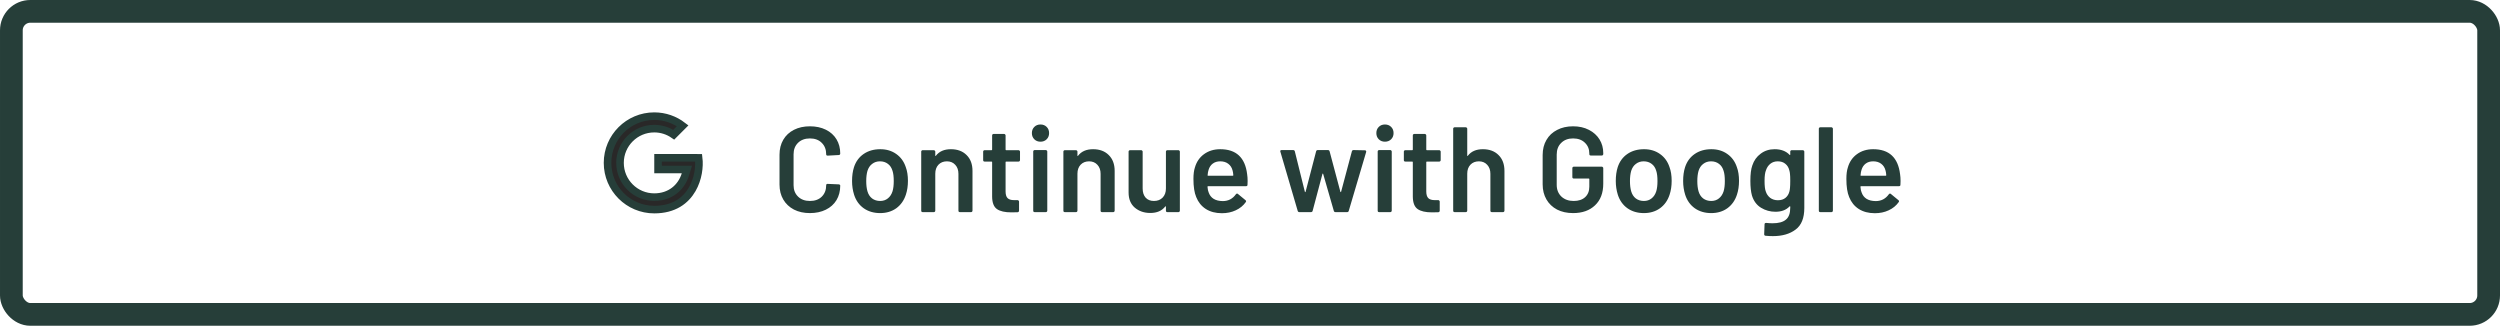 <svg width="330" height="43" viewBox="0 0 330 43" fill="none" xmlns="http://www.w3.org/2000/svg">
<rect x="1.5" y="1.5" width="327" height="40" rx="2.5" stroke="#263E39" stroke-width="3"/>
<path d="M86.363 15.333C87.774 15.333 89.074 15.807 90.113 16.604L88.934 17.784C88.204 17.278 87.319 16.979 86.363 16.979C83.866 16.979 81.842 19.003 81.842 21.5C81.842 23.997 83.866 26.022 86.363 26.022C88.461 26.022 89.936 24.761 90.472 23.02L90.67 22.373H86.863V20.826L92.222 20.833C92.366 22.007 92.16 23.616 91.377 24.976C90.522 26.462 88.974 27.666 86.363 27.666C82.957 27.666 80.195 24.906 80.195 21.5C80.195 18.095 82.957 15.333 86.363 15.333Z" fill="#292828" stroke="#263E39"/>
<path d="M106.912 28.128C106.112 28.128 105.408 27.973 104.8 27.664C104.192 27.344 103.723 26.901 103.392 26.336C103.061 25.771 102.896 25.115 102.896 24.368V20.416C102.896 19.669 103.061 19.013 103.392 18.448C103.723 17.883 104.192 17.445 104.8 17.136C105.408 16.827 106.112 16.672 106.912 16.672C107.701 16.672 108.4 16.821 109.008 17.12C109.616 17.419 110.085 17.84 110.416 18.384C110.747 18.928 110.912 19.557 110.912 20.272C110.912 20.325 110.891 20.373 110.848 20.416C110.816 20.448 110.773 20.464 110.72 20.464L109.248 20.544C109.12 20.544 109.056 20.485 109.056 20.368C109.056 19.739 108.859 19.232 108.464 18.848C108.08 18.464 107.563 18.272 106.912 18.272C106.261 18.272 105.739 18.464 105.344 18.848C104.949 19.232 104.752 19.739 104.752 20.368V24.448C104.752 25.067 104.949 25.568 105.344 25.952C105.739 26.336 106.261 26.528 106.912 26.528C107.563 26.528 108.08 26.341 108.464 25.968C108.859 25.584 109.056 25.077 109.056 24.448C109.056 24.331 109.12 24.272 109.248 24.272L110.72 24.336C110.773 24.336 110.816 24.352 110.848 24.384C110.891 24.416 110.912 24.453 110.912 24.496C110.912 25.221 110.747 25.861 110.416 26.416C110.085 26.96 109.616 27.381 109.008 27.68C108.4 27.979 107.701 28.128 106.912 28.128ZM116.183 28.128C115.34 28.128 114.615 27.915 114.007 27.488C113.409 27.061 112.988 26.469 112.743 25.712C112.561 25.136 112.471 24.528 112.471 23.888C112.471 23.205 112.556 22.597 112.727 22.064C112.972 21.317 113.399 20.736 114.007 20.32C114.615 19.904 115.345 19.696 116.199 19.696C117.009 19.696 117.708 19.904 118.295 20.32C118.892 20.736 119.313 21.312 119.559 22.048C119.751 22.56 119.847 23.168 119.847 23.872C119.847 24.544 119.756 25.152 119.575 25.696C119.329 26.453 118.908 27.051 118.311 27.488C117.713 27.915 117.004 28.128 116.183 28.128ZM116.183 26.528C116.577 26.528 116.913 26.416 117.191 26.192C117.479 25.968 117.687 25.653 117.815 25.248C117.921 24.896 117.975 24.448 117.975 23.904C117.975 23.328 117.921 22.88 117.815 22.56C117.697 22.155 117.495 21.845 117.207 21.632C116.919 21.408 116.567 21.296 116.151 21.296C115.756 21.296 115.415 21.408 115.127 21.632C114.839 21.845 114.631 22.155 114.503 22.56C114.396 22.933 114.343 23.381 114.343 23.904C114.343 24.427 114.396 24.875 114.503 25.248C114.62 25.653 114.823 25.968 115.111 26.192C115.409 26.416 115.767 26.528 116.183 26.528ZM125.521 19.696C126.385 19.696 127.073 19.952 127.585 20.464C128.108 20.976 128.369 21.675 128.369 22.56V27.808C128.369 27.861 128.348 27.909 128.305 27.952C128.273 27.984 128.231 28 128.177 28H126.705C126.652 28 126.604 27.984 126.561 27.952C126.529 27.909 126.513 27.861 126.513 27.808V22.944C126.513 22.453 126.375 22.059 126.097 21.76C125.82 21.451 125.452 21.296 124.993 21.296C124.535 21.296 124.161 21.445 123.873 21.744C123.596 22.043 123.457 22.437 123.457 22.928V27.808C123.457 27.861 123.436 27.909 123.393 27.952C123.361 27.984 123.319 28 123.265 28H121.793C121.74 28 121.692 27.984 121.649 27.952C121.617 27.909 121.601 27.861 121.601 27.808V20.016C121.601 19.963 121.617 19.92 121.649 19.888C121.692 19.845 121.74 19.824 121.793 19.824H123.265C123.319 19.824 123.361 19.845 123.393 19.888C123.436 19.92 123.457 19.963 123.457 20.016V20.528C123.457 20.56 123.468 20.581 123.489 20.592C123.511 20.603 123.527 20.592 123.537 20.56C123.975 19.984 124.636 19.696 125.521 19.696ZM134.641 21.136C134.641 21.189 134.619 21.237 134.577 21.28C134.545 21.312 134.502 21.328 134.449 21.328H132.817C132.763 21.328 132.737 21.355 132.737 21.408V25.264C132.737 25.669 132.822 25.963 132.993 26.144C133.174 26.325 133.457 26.416 133.841 26.416H134.321C134.374 26.416 134.417 26.437 134.449 26.48C134.491 26.512 134.513 26.555 134.513 26.608V27.808C134.513 27.925 134.449 27.995 134.321 28.016L133.489 28.032C132.646 28.032 132.017 27.888 131.601 27.6C131.185 27.312 130.971 26.768 130.961 25.968V21.408C130.961 21.355 130.934 21.328 130.881 21.328H129.969C129.915 21.328 129.867 21.312 129.825 21.28C129.793 21.237 129.777 21.189 129.777 21.136V20.016C129.777 19.963 129.793 19.92 129.825 19.888C129.867 19.845 129.915 19.824 129.969 19.824H130.881C130.934 19.824 130.961 19.797 130.961 19.744V17.872C130.961 17.819 130.977 17.776 131.009 17.744C131.051 17.701 131.099 17.68 131.153 17.68H132.545C132.598 17.68 132.641 17.701 132.673 17.744C132.715 17.776 132.737 17.819 132.737 17.872V19.744C132.737 19.797 132.763 19.824 132.817 19.824H134.449C134.502 19.824 134.545 19.845 134.577 19.888C134.619 19.92 134.641 19.963 134.641 20.016V21.136ZM137.345 18.704C137.014 18.704 136.742 18.597 136.529 18.384C136.316 18.171 136.209 17.899 136.209 17.568C136.209 17.237 136.316 16.965 136.529 16.752C136.742 16.539 137.014 16.432 137.345 16.432C137.676 16.432 137.948 16.539 138.161 16.752C138.374 16.965 138.481 17.237 138.481 17.568C138.481 17.899 138.374 18.171 138.161 18.384C137.948 18.597 137.676 18.704 137.345 18.704ZM136.577 28C136.524 28 136.476 27.984 136.433 27.952C136.401 27.909 136.385 27.861 136.385 27.808V20C136.385 19.947 136.401 19.904 136.433 19.872C136.476 19.829 136.524 19.808 136.577 19.808H138.049C138.102 19.808 138.145 19.829 138.177 19.872C138.22 19.904 138.241 19.947 138.241 20V27.808C138.241 27.861 138.22 27.909 138.177 27.952C138.145 27.984 138.102 28 138.049 28H136.577ZM144.287 19.696C145.151 19.696 145.839 19.952 146.351 20.464C146.874 20.976 147.135 21.675 147.135 22.56V27.808C147.135 27.861 147.114 27.909 147.071 27.952C147.039 27.984 146.996 28 146.943 28H145.471C145.418 28 145.37 27.984 145.327 27.952C145.295 27.909 145.279 27.861 145.279 27.808V22.944C145.279 22.453 145.14 22.059 144.863 21.76C144.586 21.451 144.218 21.296 143.759 21.296C143.3 21.296 142.927 21.445 142.639 21.744C142.362 22.043 142.223 22.437 142.223 22.928V27.808C142.223 27.861 142.202 27.909 142.159 27.952C142.127 27.984 142.084 28 142.031 28H140.559C140.506 28 140.458 27.984 140.415 27.952C140.383 27.909 140.367 27.861 140.367 27.808V20.016C140.367 19.963 140.383 19.92 140.415 19.888C140.458 19.845 140.506 19.824 140.559 19.824H142.031C142.084 19.824 142.127 19.845 142.159 19.888C142.202 19.92 142.223 19.963 142.223 20.016V20.528C142.223 20.56 142.234 20.581 142.255 20.592C142.276 20.603 142.292 20.592 142.303 20.56C142.74 19.984 143.402 19.696 144.287 19.696ZM153.902 20.016C153.902 19.963 153.918 19.92 153.95 19.888C153.993 19.845 154.041 19.824 154.094 19.824H155.55C155.603 19.824 155.646 19.845 155.678 19.888C155.721 19.92 155.742 19.963 155.742 20.016V27.808C155.742 27.861 155.721 27.909 155.678 27.952C155.646 27.984 155.603 28 155.55 28H154.094C154.041 28 153.993 27.984 153.95 27.952C153.918 27.909 153.902 27.861 153.902 27.808V27.296C153.902 27.264 153.891 27.243 153.87 27.232C153.849 27.221 153.827 27.232 153.806 27.264C153.369 27.829 152.713 28.112 151.838 28.112C151.027 28.112 150.345 27.877 149.79 27.408C149.246 26.939 148.974 26.272 148.974 25.408V20.016C148.974 19.963 148.99 19.92 149.022 19.888C149.065 19.845 149.113 19.824 149.166 19.824H150.638C150.691 19.824 150.734 19.845 150.766 19.888C150.809 19.92 150.83 19.963 150.83 20.016V24.88C150.83 25.381 150.958 25.781 151.214 26.08C151.481 26.379 151.849 26.528 152.318 26.528C152.798 26.528 153.182 26.379 153.47 26.08C153.758 25.781 153.902 25.381 153.902 24.88V20.016ZM164.622 22.992C164.665 23.259 164.686 23.557 164.686 23.888L164.67 24.384C164.67 24.512 164.606 24.576 164.478 24.576H159.47C159.417 24.576 159.39 24.603 159.39 24.656C159.422 25.008 159.47 25.248 159.534 25.376C159.79 26.144 160.414 26.533 161.406 26.544C162.132 26.544 162.708 26.245 163.134 25.648C163.177 25.584 163.23 25.552 163.294 25.552C163.337 25.552 163.374 25.568 163.406 25.6L164.398 26.416C164.494 26.491 164.51 26.576 164.446 26.672C164.116 27.141 163.673 27.504 163.118 27.76C162.574 28.016 161.966 28.144 161.294 28.144C160.462 28.144 159.753 27.957 159.166 27.584C158.59 27.211 158.169 26.688 157.902 26.016C157.657 25.44 157.534 24.64 157.534 23.616C157.534 22.997 157.598 22.496 157.726 22.112C157.94 21.365 158.34 20.779 158.926 20.352C159.524 19.915 160.238 19.696 161.07 19.696C163.172 19.696 164.356 20.795 164.622 22.992ZM161.07 21.296C160.676 21.296 160.345 21.397 160.078 21.6C159.822 21.792 159.641 22.064 159.534 22.416C159.47 22.597 159.428 22.832 159.406 23.12C159.385 23.173 159.406 23.2 159.47 23.2H162.718C162.772 23.2 162.798 23.173 162.798 23.12C162.777 22.853 162.745 22.651 162.702 22.512C162.606 22.128 162.414 21.829 162.126 21.616C161.849 21.403 161.497 21.296 161.07 21.296ZM171.522 28C171.404 28 171.33 27.947 171.298 27.84L169.01 20.032L168.994 19.968C168.994 19.861 169.052 19.808 169.17 19.808H170.69C170.807 19.808 170.882 19.861 170.914 19.968L172.242 25.312C172.252 25.344 172.268 25.36 172.29 25.36C172.311 25.36 172.327 25.344 172.338 25.312L173.73 19.968C173.762 19.861 173.836 19.808 173.954 19.808H175.282C175.399 19.808 175.474 19.861 175.506 19.968L176.93 25.312C176.94 25.344 176.956 25.36 176.978 25.36C176.999 25.36 177.015 25.344 177.026 25.312L178.45 19.968C178.482 19.861 178.556 19.808 178.674 19.808L180.178 19.84C180.242 19.84 180.284 19.861 180.306 19.904C180.338 19.936 180.348 19.984 180.338 20.048L178.034 27.84C178.002 27.947 177.932 28 177.826 28H176.29C176.172 28 176.098 27.947 176.066 27.84L174.658 22.96C174.647 22.928 174.631 22.912 174.61 22.912C174.588 22.912 174.572 22.928 174.562 22.96L173.266 27.84C173.234 27.947 173.159 28 173.042 28H171.522ZM182.814 18.704C182.483 18.704 182.211 18.597 181.998 18.384C181.784 18.171 181.678 17.899 181.678 17.568C181.678 17.237 181.784 16.965 181.998 16.752C182.211 16.539 182.483 16.432 182.814 16.432C183.144 16.432 183.416 16.539 183.63 16.752C183.843 16.965 183.95 17.237 183.95 17.568C183.95 17.899 183.843 18.171 183.63 18.384C183.416 18.597 183.144 18.704 182.814 18.704ZM182.046 28C181.992 28 181.944 27.984 181.902 27.952C181.87 27.909 181.854 27.861 181.854 27.808V20C181.854 19.947 181.87 19.904 181.902 19.872C181.944 19.829 181.992 19.808 182.046 19.808H183.518C183.571 19.808 183.614 19.829 183.646 19.872C183.688 19.904 183.71 19.947 183.71 20V27.808C183.71 27.861 183.688 27.909 183.646 27.952C183.614 27.984 183.571 28 183.518 28H182.046ZM190.172 21.136C190.172 21.189 190.15 21.237 190.108 21.28C190.076 21.312 190.033 21.328 189.98 21.328H188.348C188.294 21.328 188.268 21.355 188.268 21.408V25.264C188.268 25.669 188.353 25.963 188.524 26.144C188.705 26.325 188.988 26.416 189.372 26.416H189.852C189.905 26.416 189.948 26.437 189.98 26.48C190.022 26.512 190.044 26.555 190.044 26.608V27.808C190.044 27.925 189.98 27.995 189.852 28.016L189.02 28.032C188.177 28.032 187.548 27.888 187.132 27.6C186.716 27.312 186.502 26.768 186.492 25.968V21.408C186.492 21.355 186.465 21.328 186.412 21.328H185.5C185.446 21.328 185.398 21.312 185.356 21.28C185.324 21.237 185.308 21.189 185.308 21.136V20.016C185.308 19.963 185.324 19.92 185.356 19.888C185.398 19.845 185.446 19.824 185.5 19.824H186.412C186.465 19.824 186.492 19.797 186.492 19.744V17.872C186.492 17.819 186.508 17.776 186.54 17.744C186.582 17.701 186.63 17.68 186.684 17.68H188.076C188.129 17.68 188.172 17.701 188.204 17.744C188.246 17.776 188.268 17.819 188.268 17.872V19.744C188.268 19.797 188.294 19.824 188.348 19.824H189.98C190.033 19.824 190.076 19.845 190.108 19.888C190.15 19.92 190.172 19.963 190.172 20.016V21.136ZM195.74 19.696C196.604 19.696 197.292 19.952 197.804 20.464C198.327 20.976 198.588 21.675 198.588 22.56V27.808C198.588 27.861 198.567 27.909 198.524 27.952C198.492 27.984 198.449 28 198.396 28H196.924C196.871 28 196.823 27.984 196.78 27.952C196.748 27.909 196.732 27.861 196.732 27.808V22.944C196.732 22.453 196.593 22.059 196.316 21.76C196.039 21.451 195.671 21.296 195.212 21.296C194.753 21.296 194.38 21.445 194.092 21.744C193.815 22.043 193.676 22.437 193.676 22.928V27.808C193.676 27.861 193.655 27.909 193.612 27.952C193.58 27.984 193.537 28 193.484 28H192.012C191.959 28 191.911 27.984 191.868 27.952C191.836 27.909 191.82 27.861 191.82 27.808V16.992C191.82 16.939 191.836 16.896 191.868 16.864C191.911 16.821 191.959 16.8 192.012 16.8H193.484C193.537 16.8 193.58 16.821 193.612 16.864C193.655 16.896 193.676 16.939 193.676 16.992V20.528C193.676 20.56 193.687 20.581 193.708 20.592C193.729 20.603 193.745 20.592 193.756 20.56C194.193 19.984 194.855 19.696 195.74 19.696ZM207.646 28.128C206.846 28.128 206.142 27.973 205.534 27.664C204.926 27.344 204.457 26.896 204.126 26.32C203.796 25.744 203.63 25.083 203.63 24.336V20.464C203.63 19.707 203.796 19.045 204.126 18.48C204.457 17.904 204.926 17.461 205.534 17.152C206.142 16.832 206.846 16.672 207.646 16.672C208.436 16.672 209.129 16.827 209.726 17.136C210.334 17.445 210.804 17.867 211.134 18.4C211.465 18.933 211.63 19.536 211.63 20.208V20.336C211.63 20.389 211.609 20.437 211.566 20.48C211.534 20.512 211.492 20.528 211.438 20.528H209.982C209.929 20.528 209.881 20.512 209.838 20.48C209.806 20.437 209.79 20.389 209.79 20.336V20.256C209.79 19.68 209.593 19.205 209.198 18.832C208.814 18.459 208.297 18.272 207.646 18.272C206.996 18.272 206.473 18.469 206.078 18.864C205.684 19.248 205.486 19.76 205.486 20.4V24.4C205.486 25.04 205.694 25.557 206.11 25.952C206.526 26.336 207.065 26.528 207.726 26.528C208.366 26.528 208.868 26.363 209.23 26.032C209.604 25.691 209.79 25.227 209.79 24.64V23.648C209.79 23.595 209.764 23.568 209.71 23.568H207.742C207.689 23.568 207.641 23.552 207.598 23.52C207.566 23.477 207.55 23.429 207.55 23.376V22.192C207.55 22.139 207.566 22.096 207.598 22.064C207.641 22.021 207.689 22 207.742 22H211.438C211.492 22 211.534 22.021 211.566 22.064C211.609 22.096 211.63 22.139 211.63 22.192V24.24C211.63 25.467 211.268 26.421 210.542 27.104C209.828 27.787 208.862 28.128 207.646 28.128ZM216.995 28.128C216.153 28.128 215.427 27.915 214.819 27.488C214.222 27.061 213.801 26.469 213.555 25.712C213.374 25.136 213.283 24.528 213.283 23.888C213.283 23.205 213.369 22.597 213.539 22.064C213.785 21.317 214.211 20.736 214.819 20.32C215.427 19.904 216.158 19.696 217.011 19.696C217.822 19.696 218.521 19.904 219.107 20.32C219.705 20.736 220.126 21.312 220.371 22.048C220.563 22.56 220.659 23.168 220.659 23.872C220.659 24.544 220.569 25.152 220.387 25.696C220.142 26.453 219.721 27.051 219.123 27.488C218.526 27.915 217.817 28.128 216.995 28.128ZM216.995 26.528C217.39 26.528 217.726 26.416 218.003 26.192C218.291 25.968 218.499 25.653 218.627 25.248C218.734 24.896 218.787 24.448 218.787 23.904C218.787 23.328 218.734 22.88 218.627 22.56C218.51 22.155 218.307 21.845 218.019 21.632C217.731 21.408 217.379 21.296 216.963 21.296C216.569 21.296 216.227 21.408 215.939 21.632C215.651 21.845 215.443 22.155 215.315 22.56C215.209 22.933 215.155 23.381 215.155 23.904C215.155 24.427 215.209 24.875 215.315 25.248C215.433 25.653 215.635 25.968 215.923 26.192C216.222 26.416 216.579 26.528 216.995 26.528ZM225.886 28.128C225.043 28.128 224.318 27.915 223.71 27.488C223.113 27.061 222.691 26.469 222.446 25.712C222.265 25.136 222.174 24.528 222.174 23.888C222.174 23.205 222.259 22.597 222.43 22.064C222.675 21.317 223.102 20.736 223.71 20.32C224.318 19.904 225.049 19.696 225.902 19.696C226.713 19.696 227.411 19.904 227.998 20.32C228.595 20.736 229.017 21.312 229.262 22.048C229.454 22.56 229.55 23.168 229.55 23.872C229.55 24.544 229.459 25.152 229.278 25.696C229.033 26.453 228.611 27.051 228.014 27.488C227.417 27.915 226.707 28.128 225.886 28.128ZM225.886 26.528C226.281 26.528 226.617 26.416 226.894 26.192C227.182 25.968 227.39 25.653 227.518 25.248C227.625 24.896 227.678 24.448 227.678 23.904C227.678 23.328 227.625 22.88 227.518 22.56C227.401 22.155 227.198 21.845 226.91 21.632C226.622 21.408 226.27 21.296 225.854 21.296C225.459 21.296 225.118 21.408 224.83 21.632C224.542 21.845 224.334 22.155 224.206 22.56C224.099 22.933 224.046 23.381 224.046 23.904C224.046 24.427 224.099 24.875 224.206 25.248C224.323 25.653 224.526 25.968 224.814 26.192C225.113 26.416 225.47 26.528 225.886 26.528ZM236.313 20.016C236.313 19.963 236.329 19.92 236.361 19.888C236.403 19.845 236.451 19.824 236.505 19.824H237.977C238.03 19.824 238.073 19.845 238.105 19.888C238.147 19.92 238.169 19.963 238.169 20.016V27.456C238.169 28.789 237.785 29.739 237.017 30.304C236.259 30.88 235.262 31.168 234.025 31.168C233.694 31.168 233.369 31.152 233.049 31.12C232.931 31.109 232.873 31.04 232.873 30.912L232.921 29.6C232.921 29.483 232.995 29.424 233.145 29.424C233.454 29.456 233.731 29.472 233.977 29.472C234.777 29.472 235.363 29.312 235.737 28.992C236.121 28.683 236.313 28.155 236.313 27.408V27.28C236.313 27.248 236.302 27.232 236.281 27.232C236.259 27.221 236.238 27.227 236.217 27.248C235.779 27.717 235.161 27.952 234.361 27.952C233.667 27.952 233.033 27.776 232.457 27.424C231.881 27.072 231.481 26.533 231.257 25.808C231.118 25.307 231.049 24.661 231.049 23.872C231.049 22.987 231.134 22.309 231.305 21.84C231.518 21.189 231.886 20.672 232.409 20.288C232.931 19.893 233.545 19.696 234.249 19.696C235.091 19.696 235.747 19.941 236.217 20.432C236.238 20.464 236.259 20.475 236.281 20.464C236.302 20.453 236.313 20.432 236.313 20.4V20.016ZM236.201 25.28C236.243 25.12 236.27 24.949 236.281 24.768C236.302 24.576 236.313 24.272 236.313 23.856C236.313 23.451 236.302 23.163 236.281 22.992C236.27 22.811 236.238 22.635 236.185 22.464C236.099 22.112 235.923 21.829 235.657 21.616C235.401 21.403 235.07 21.296 234.665 21.296C234.281 21.296 233.955 21.403 233.689 21.616C233.422 21.829 233.23 22.112 233.113 22.464C232.985 22.763 232.921 23.232 232.921 23.872C232.921 24.533 232.974 24.997 233.081 25.264C233.187 25.605 233.379 25.888 233.657 26.112C233.945 26.325 234.286 26.432 234.681 26.432C235.097 26.432 235.433 26.325 235.689 26.112C235.945 25.899 236.115 25.621 236.201 25.28ZM240.278 28C240.224 28 240.176 27.984 240.134 27.952C240.102 27.909 240.086 27.861 240.086 27.808V16.992C240.086 16.939 240.102 16.896 240.134 16.864C240.176 16.821 240.224 16.8 240.278 16.8H241.75C241.803 16.8 241.846 16.821 241.878 16.864C241.92 16.896 241.942 16.939 241.942 16.992V27.808C241.942 27.861 241.92 27.909 241.878 27.952C241.846 27.984 241.803 28 241.75 28H240.278ZM250.81 22.992C250.853 23.259 250.874 23.557 250.874 23.888L250.858 24.384C250.858 24.512 250.794 24.576 250.666 24.576H245.658C245.605 24.576 245.578 24.603 245.578 24.656C245.61 25.008 245.658 25.248 245.722 25.376C245.978 26.144 246.602 26.533 247.594 26.544C248.319 26.544 248.895 26.245 249.322 25.648C249.365 25.584 249.418 25.552 249.482 25.552C249.525 25.552 249.562 25.568 249.594 25.6L250.586 26.416C250.682 26.491 250.698 26.576 250.634 26.672C250.303 27.141 249.861 27.504 249.306 27.76C248.762 28.016 248.154 28.144 247.482 28.144C246.65 28.144 245.941 27.957 245.354 27.584C244.778 27.211 244.357 26.688 244.09 26.016C243.845 25.44 243.722 24.64 243.722 23.616C243.722 22.997 243.786 22.496 243.914 22.112C244.127 21.365 244.527 20.779 245.114 20.352C245.711 19.915 246.426 19.696 247.258 19.696C249.359 19.696 250.543 20.795 250.81 22.992ZM247.258 21.296C246.863 21.296 246.533 21.397 246.266 21.6C246.01 21.792 245.829 22.064 245.722 22.416C245.658 22.597 245.615 22.832 245.594 23.12C245.573 23.173 245.594 23.2 245.658 23.2H248.906C248.959 23.2 248.986 23.173 248.986 23.12C248.965 22.853 248.933 22.651 248.89 22.512C248.794 22.128 248.602 21.829 248.314 21.616C248.037 21.403 247.685 21.296 247.258 21.296Z" fill="#263E39"/>
</svg>
